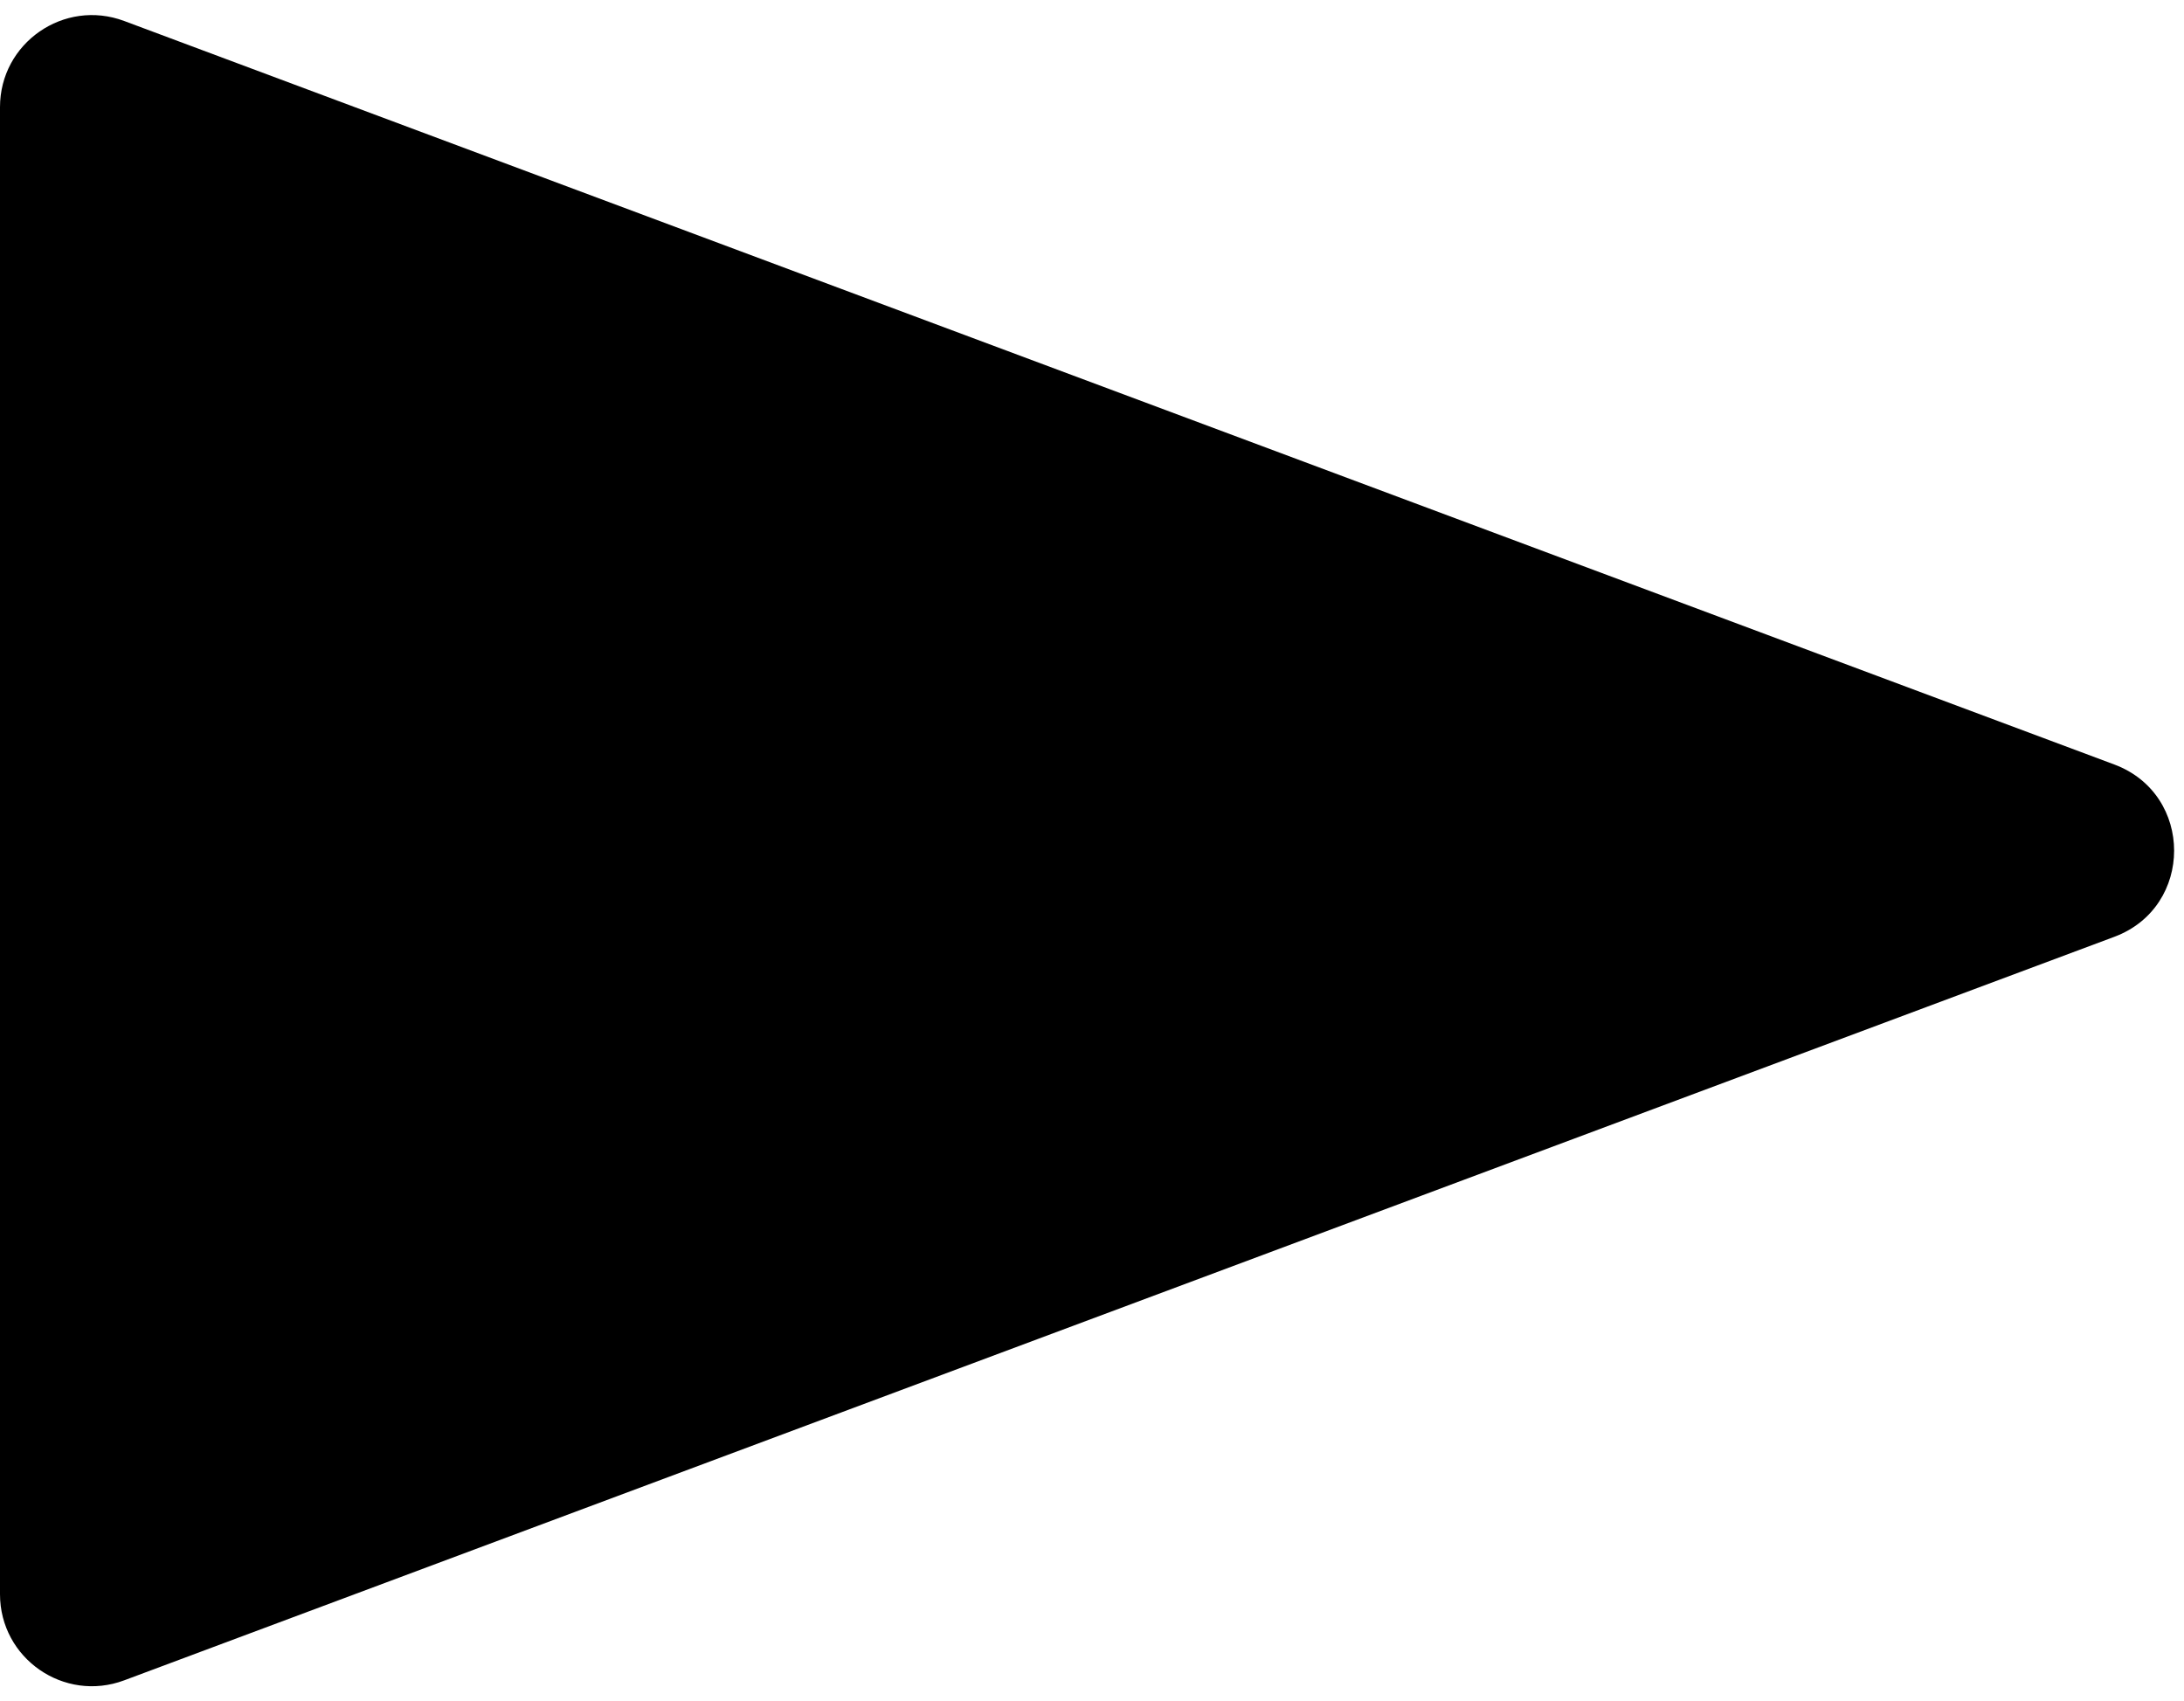 <svg width="95" height="74" viewBox="0 0 95 74" fill="none" xmlns="http://www.w3.org/2000/svg">
<path d="M91.97 33.253C95.437 34.548 95.437 39.452 91.97 40.747L5.4 73.088C2.786 74.064 0 72.132 0 69.341L0 4.659C0 1.869 2.786 -0.064 5.4 0.912L91.97 33.253Z" fill="black"/>
</svg>

